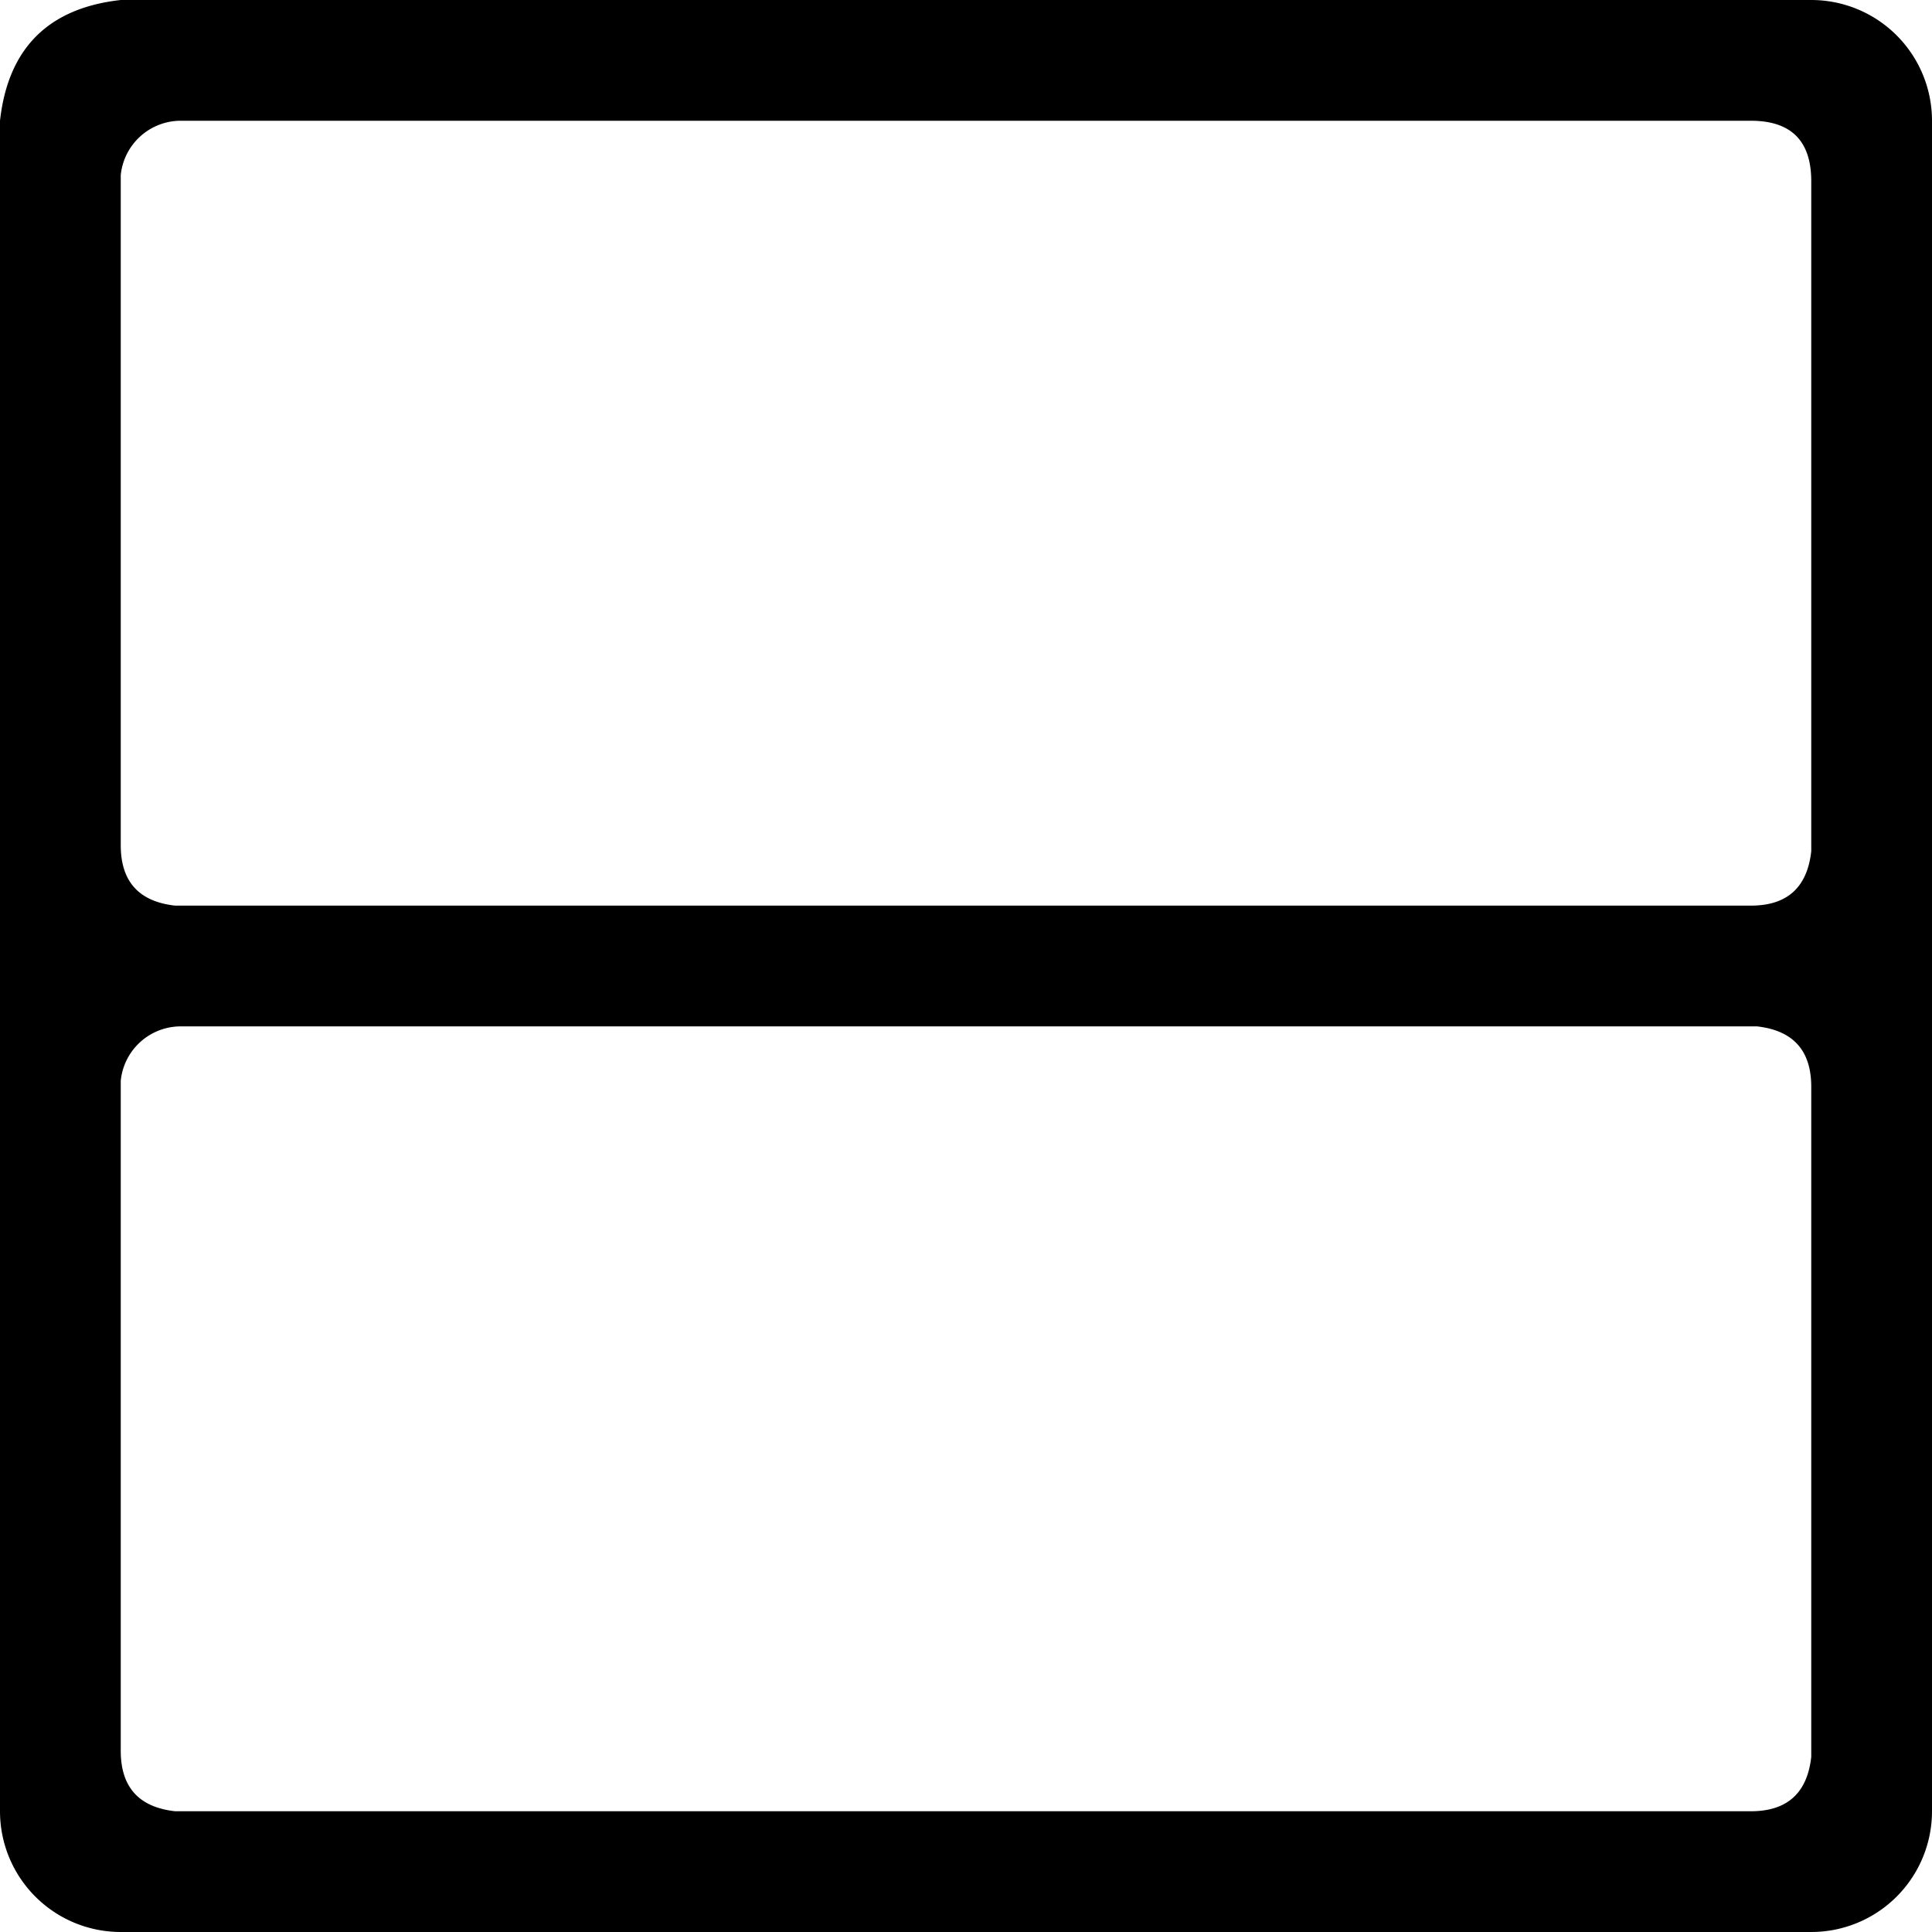 <svg xmlns="http://www.w3.org/2000/svg" viewBox="0 0 32 32">
    <path d="M30 0a2 2 0 0 1 2 2v28a2 2 0 0 1-2 2H2a2 2 0 0 1-2-2V2Q.2.2 2 0zm-1 17H3a1 1 0 0 0-1 .9V29q0 .9.9 1H29q.9 0 1-.9V18q0-.9-.9-1zm0-15H3a1 1 0 0 0-1 .9V14q0 .9.9 1H29q.9 0 1-.9V3q0-1-1-1"/>
</svg>
